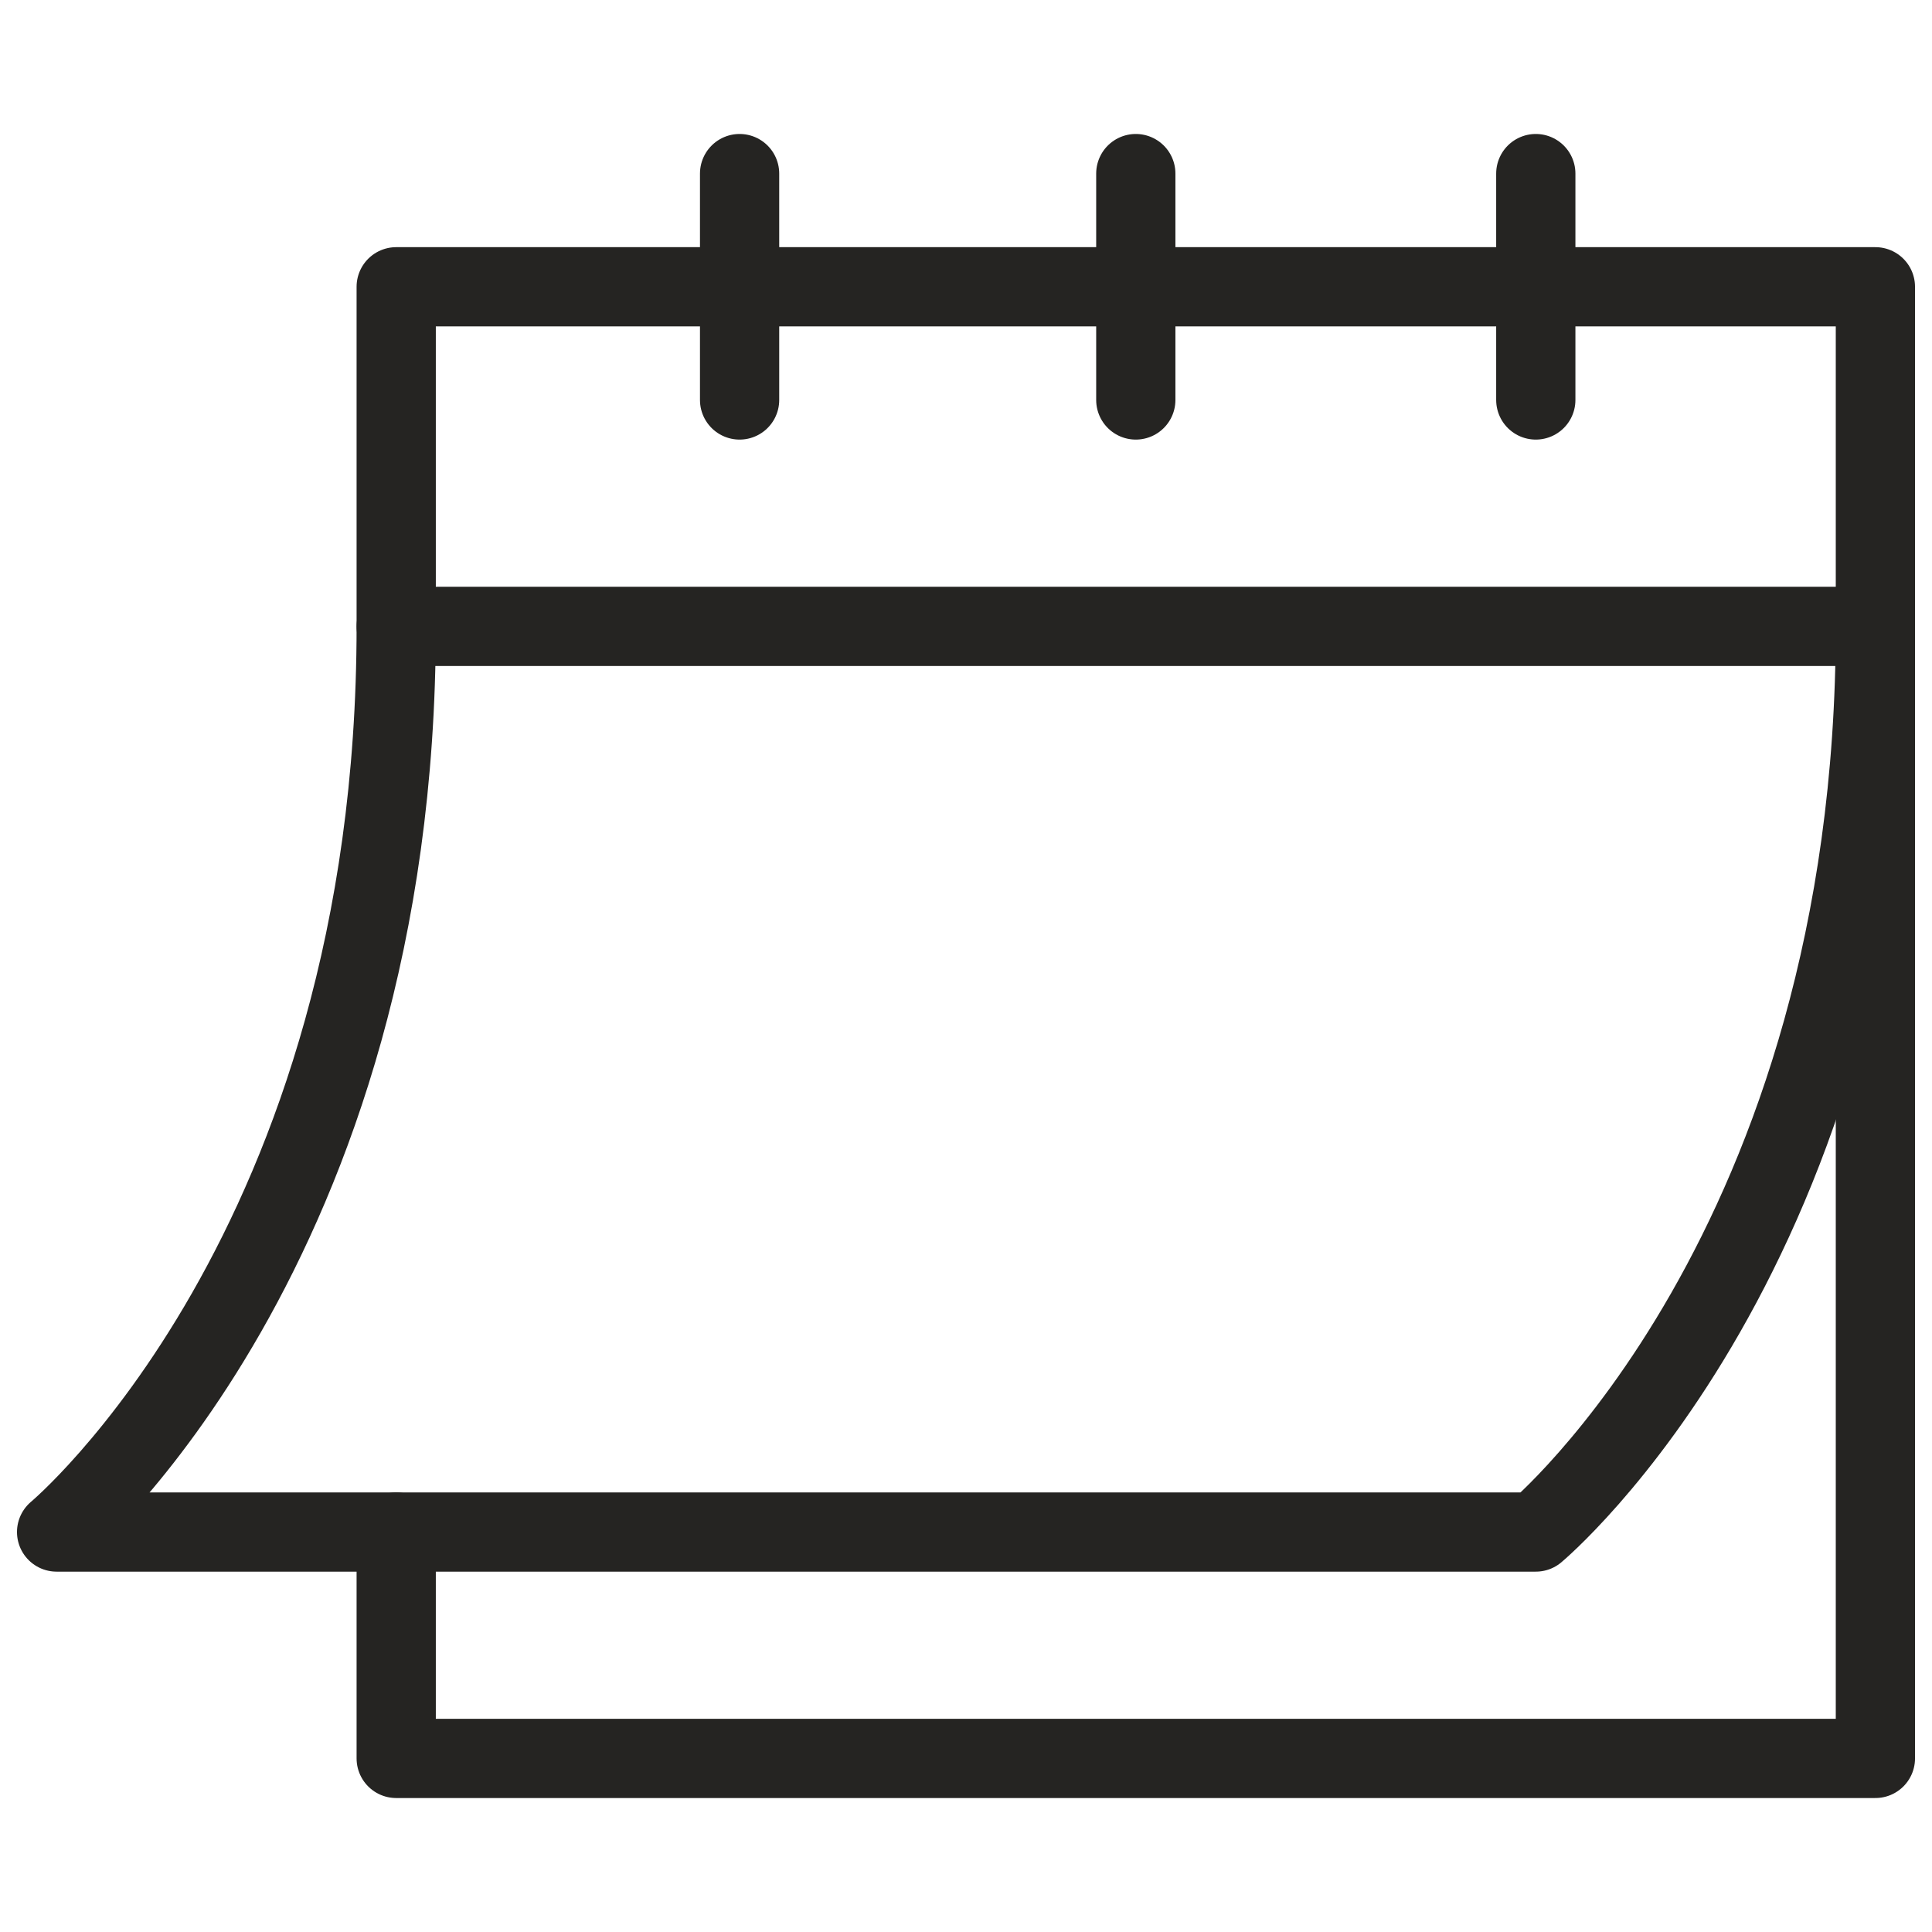<svg width="80" height="80" viewBox="0 0 80 80" fill="none" xmlns="http://www.w3.org/2000/svg">
<mask id="mask0_64_45" style="mask-type:luminance" maskUnits="userSpaceOnUse" x="0" y="0" width="80" height="80">
<path d="M0 7.62939e-06H80V80H0V7.62939e-06Z" fill="white"/>
</mask>
<g mask="url(#mask0_64_45)">
<path d="M16.406 63.438V72.812H77.656V11.875H16.406V25.938H77.656" stroke="#252422" stroke-width="3.281" stroke-miterlimit="10" stroke-linecap="round" stroke-linejoin="round"/>
<path d="M30.625 7.188V16.562" stroke="#252422" stroke-width="3.281" stroke-miterlimit="10" stroke-linecap="round" stroke-linejoin="round"/>
<path d="M63.594 7.188V16.562" stroke="#252422" stroke-width="3.281" stroke-miterlimit="10" stroke-linecap="round" stroke-linejoin="round"/>
<path d="M47.031 7.188V16.562" stroke="#252422" stroke-width="3.281" stroke-miterlimit="10" stroke-linecap="round" stroke-linejoin="round"/>
<path d="M16.406 25.938C16.406 51.719 2.344 63.438 2.344 63.438H63.594C63.594 63.438 77.656 51.719 77.656 25.938" stroke="#252422" stroke-width="3.281" stroke-miterlimit="10" stroke-linecap="round" stroke-linejoin="round"/>
</g>
</svg>
